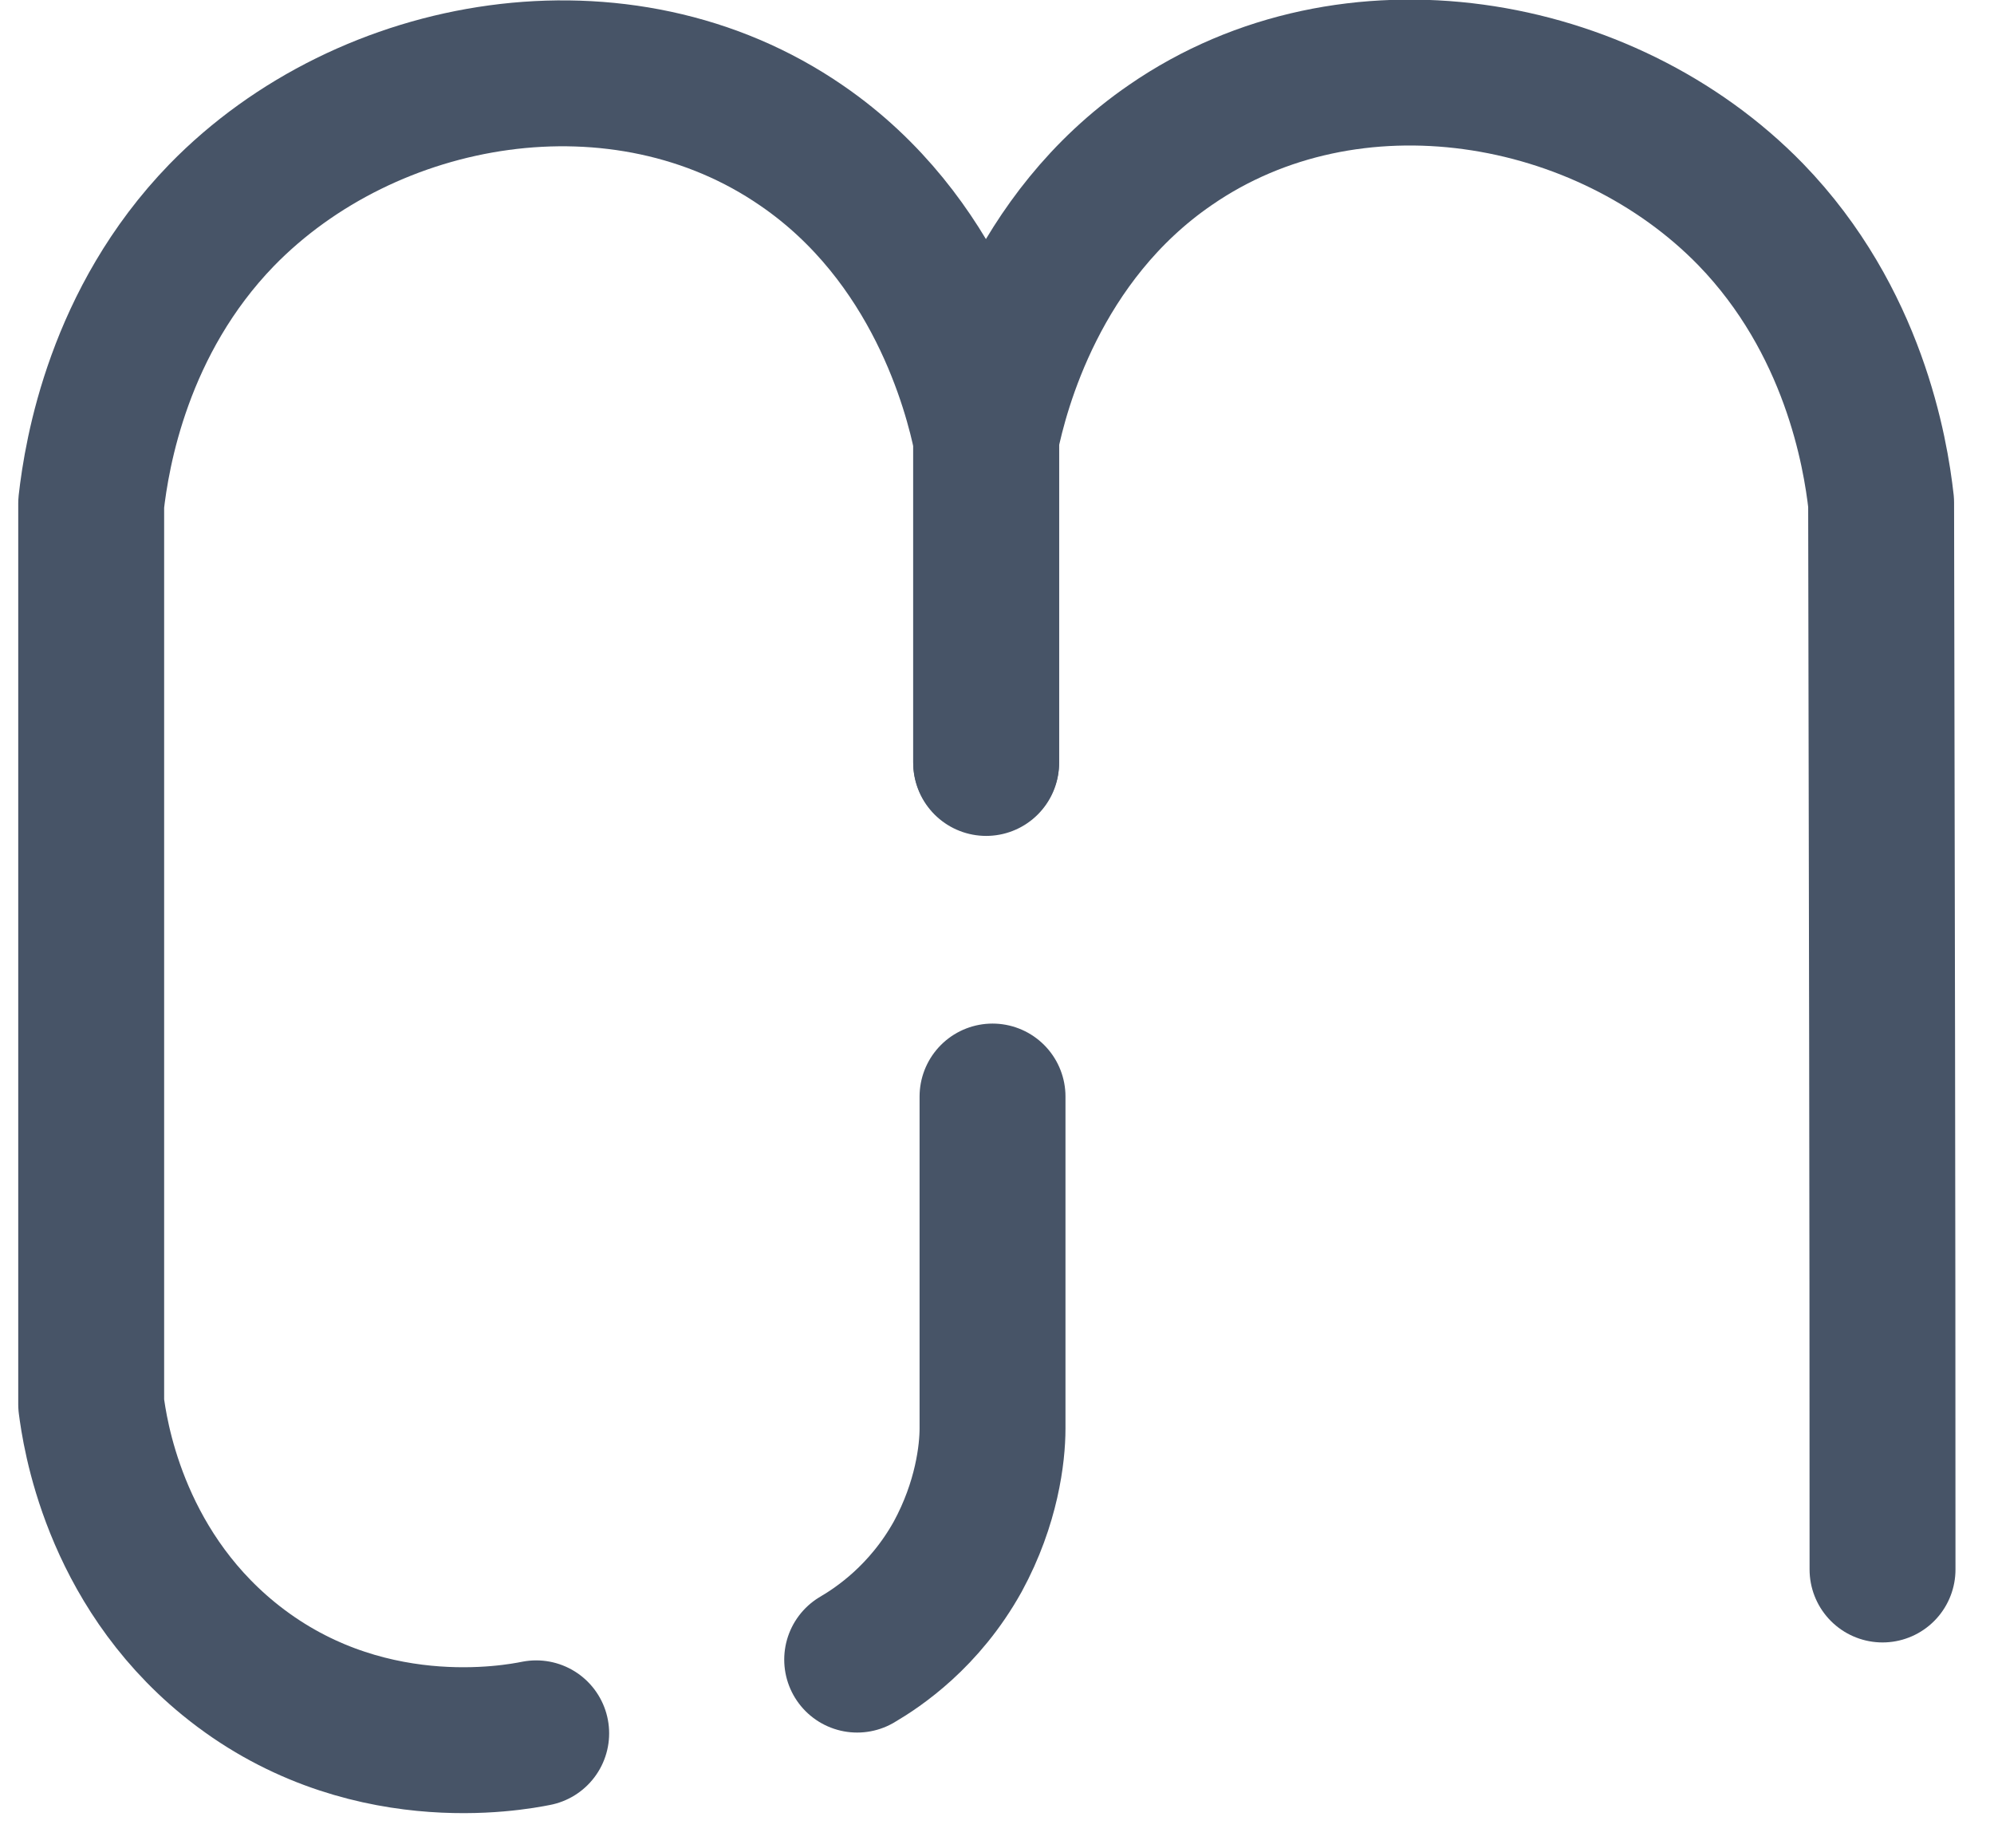 <svg width="41" height="38" viewBox="0 0 41 38" fill="none" xmlns="http://www.w3.org/2000/svg">
<path d="M11.025 35.641C10.573 35.731 7.426 36.333 4.702 34.107C2.327 32.167 1.948 29.431 1.875 28.875V10.35C1.992 9.312 2.443 6.606 4.556 4.425C7.557 1.343 12.788 0.441 16.489 2.997C19.271 4.907 20.073 8.019 20.277 9.012V15.688" stroke="#475467" stroke-width="3" stroke-miterlimit="10" stroke-linecap="round" stroke-linejoin="round"/>
<path d="M38.708 32.272C38.708 23.957 38.694 18.649 38.679 10.334C38.563 9.297 38.111 6.59 35.998 4.41C32.997 1.327 27.766 0.425 24.066 2.981C21.283 4.891 20.481 8.004 20.277 8.996V15.672" stroke="#475467" stroke-width="3" stroke-miterlimit="10" stroke-linecap="round" stroke-linejoin="round"/>
<path d="M20.408 22.547V29.373C20.408 29.885 20.291 30.907 19.694 32.005C19.009 33.238 18.062 33.869 17.625 34.125" stroke="#475467" stroke-width="3" stroke-miterlimit="10" stroke-linecap="round" stroke-linejoin="round"/>
</svg>
